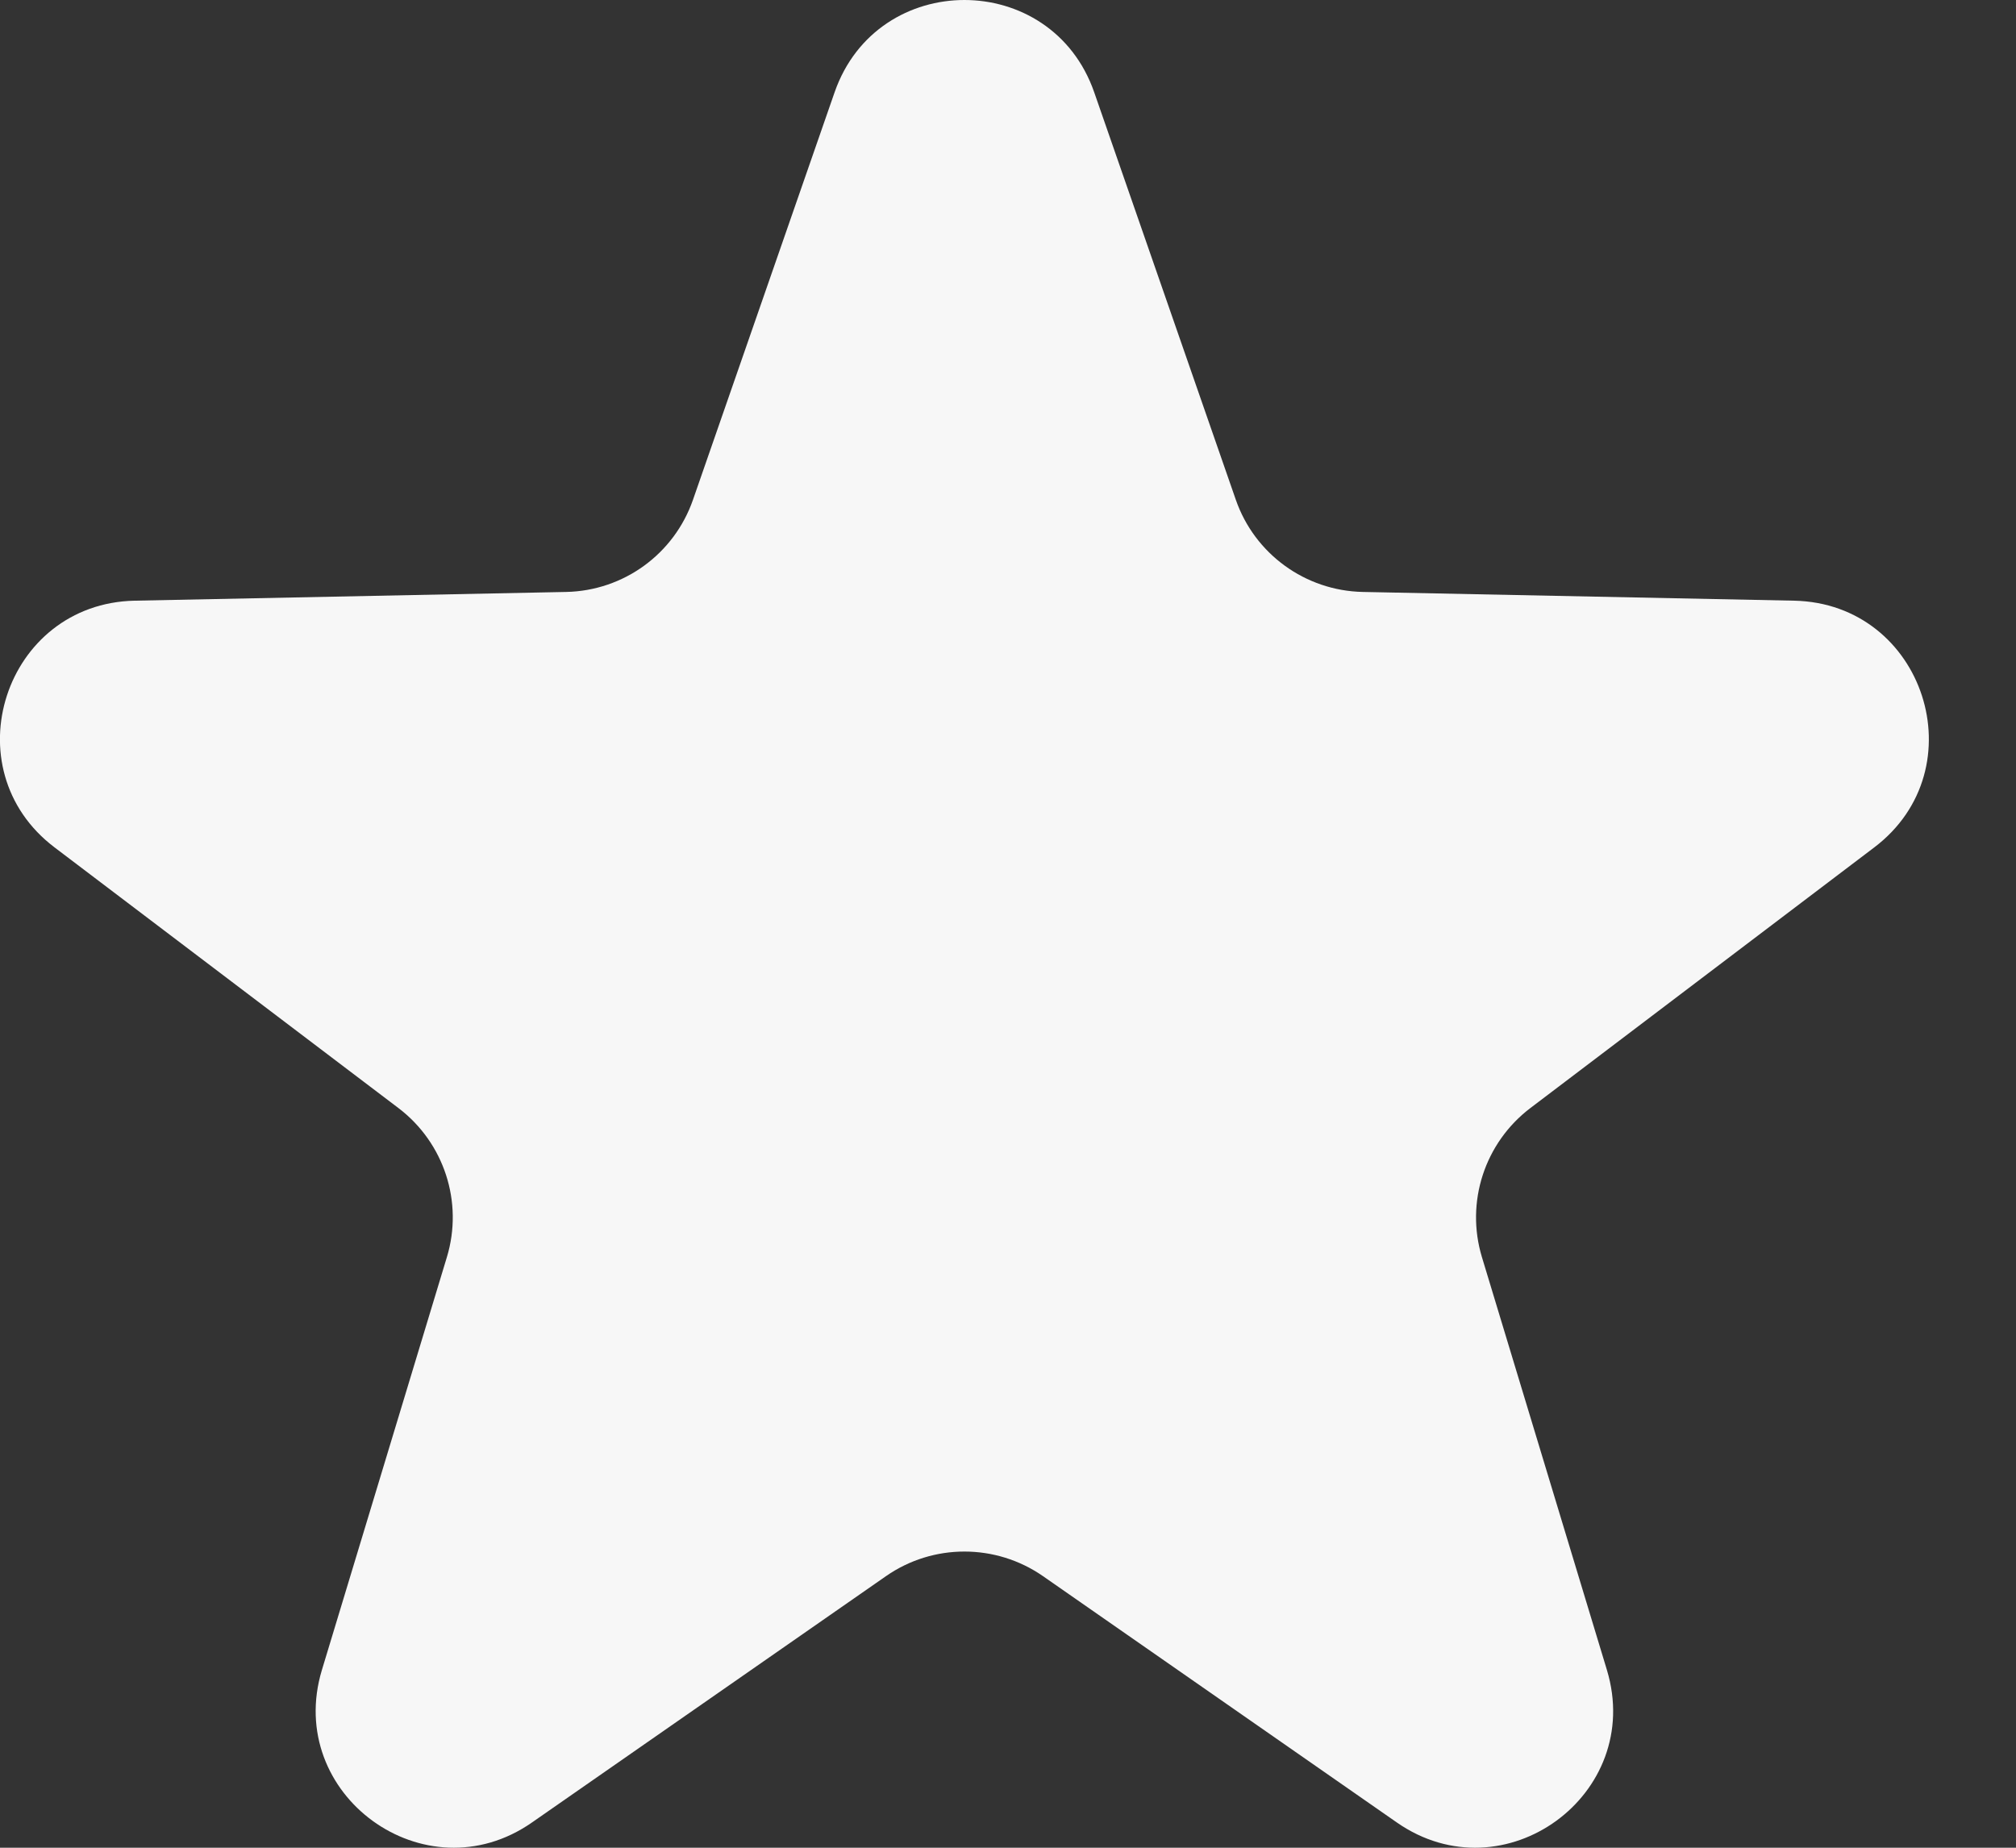 <svg width="12" height="11" viewBox="0 0 12 11" fill="none" xmlns="http://www.w3.org/2000/svg">
<rect x="0" y="0" width="12" height="11" fill="#333333" stroke="none"/>
<path d="M4.968 0.549C5.223 -0.183 6.258 -0.183 6.513 0.549L7.356 2.975C7.468 3.298 7.77 3.517 8.112 3.524L10.679 3.576C11.454 3.592 11.774 4.577 11.156 5.045L9.11 6.596C8.837 6.803 8.722 7.157 8.821 7.484L9.565 9.942C9.789 10.684 8.952 11.293 8.315 10.85L6.208 9.383C5.927 9.188 5.554 9.188 5.274 9.383L3.166 10.85C2.53 11.293 1.692 10.684 1.916 9.942L2.66 7.484C2.759 7.157 2.644 6.803 2.371 6.596L0.325 5.045C-0.293 4.577 0.027 3.592 0.802 3.576L3.37 3.524C3.712 3.517 4.013 3.298 4.125 2.975L4.968 0.549Z" fill="white" fill-opacity="0.96"/>
</svg>
